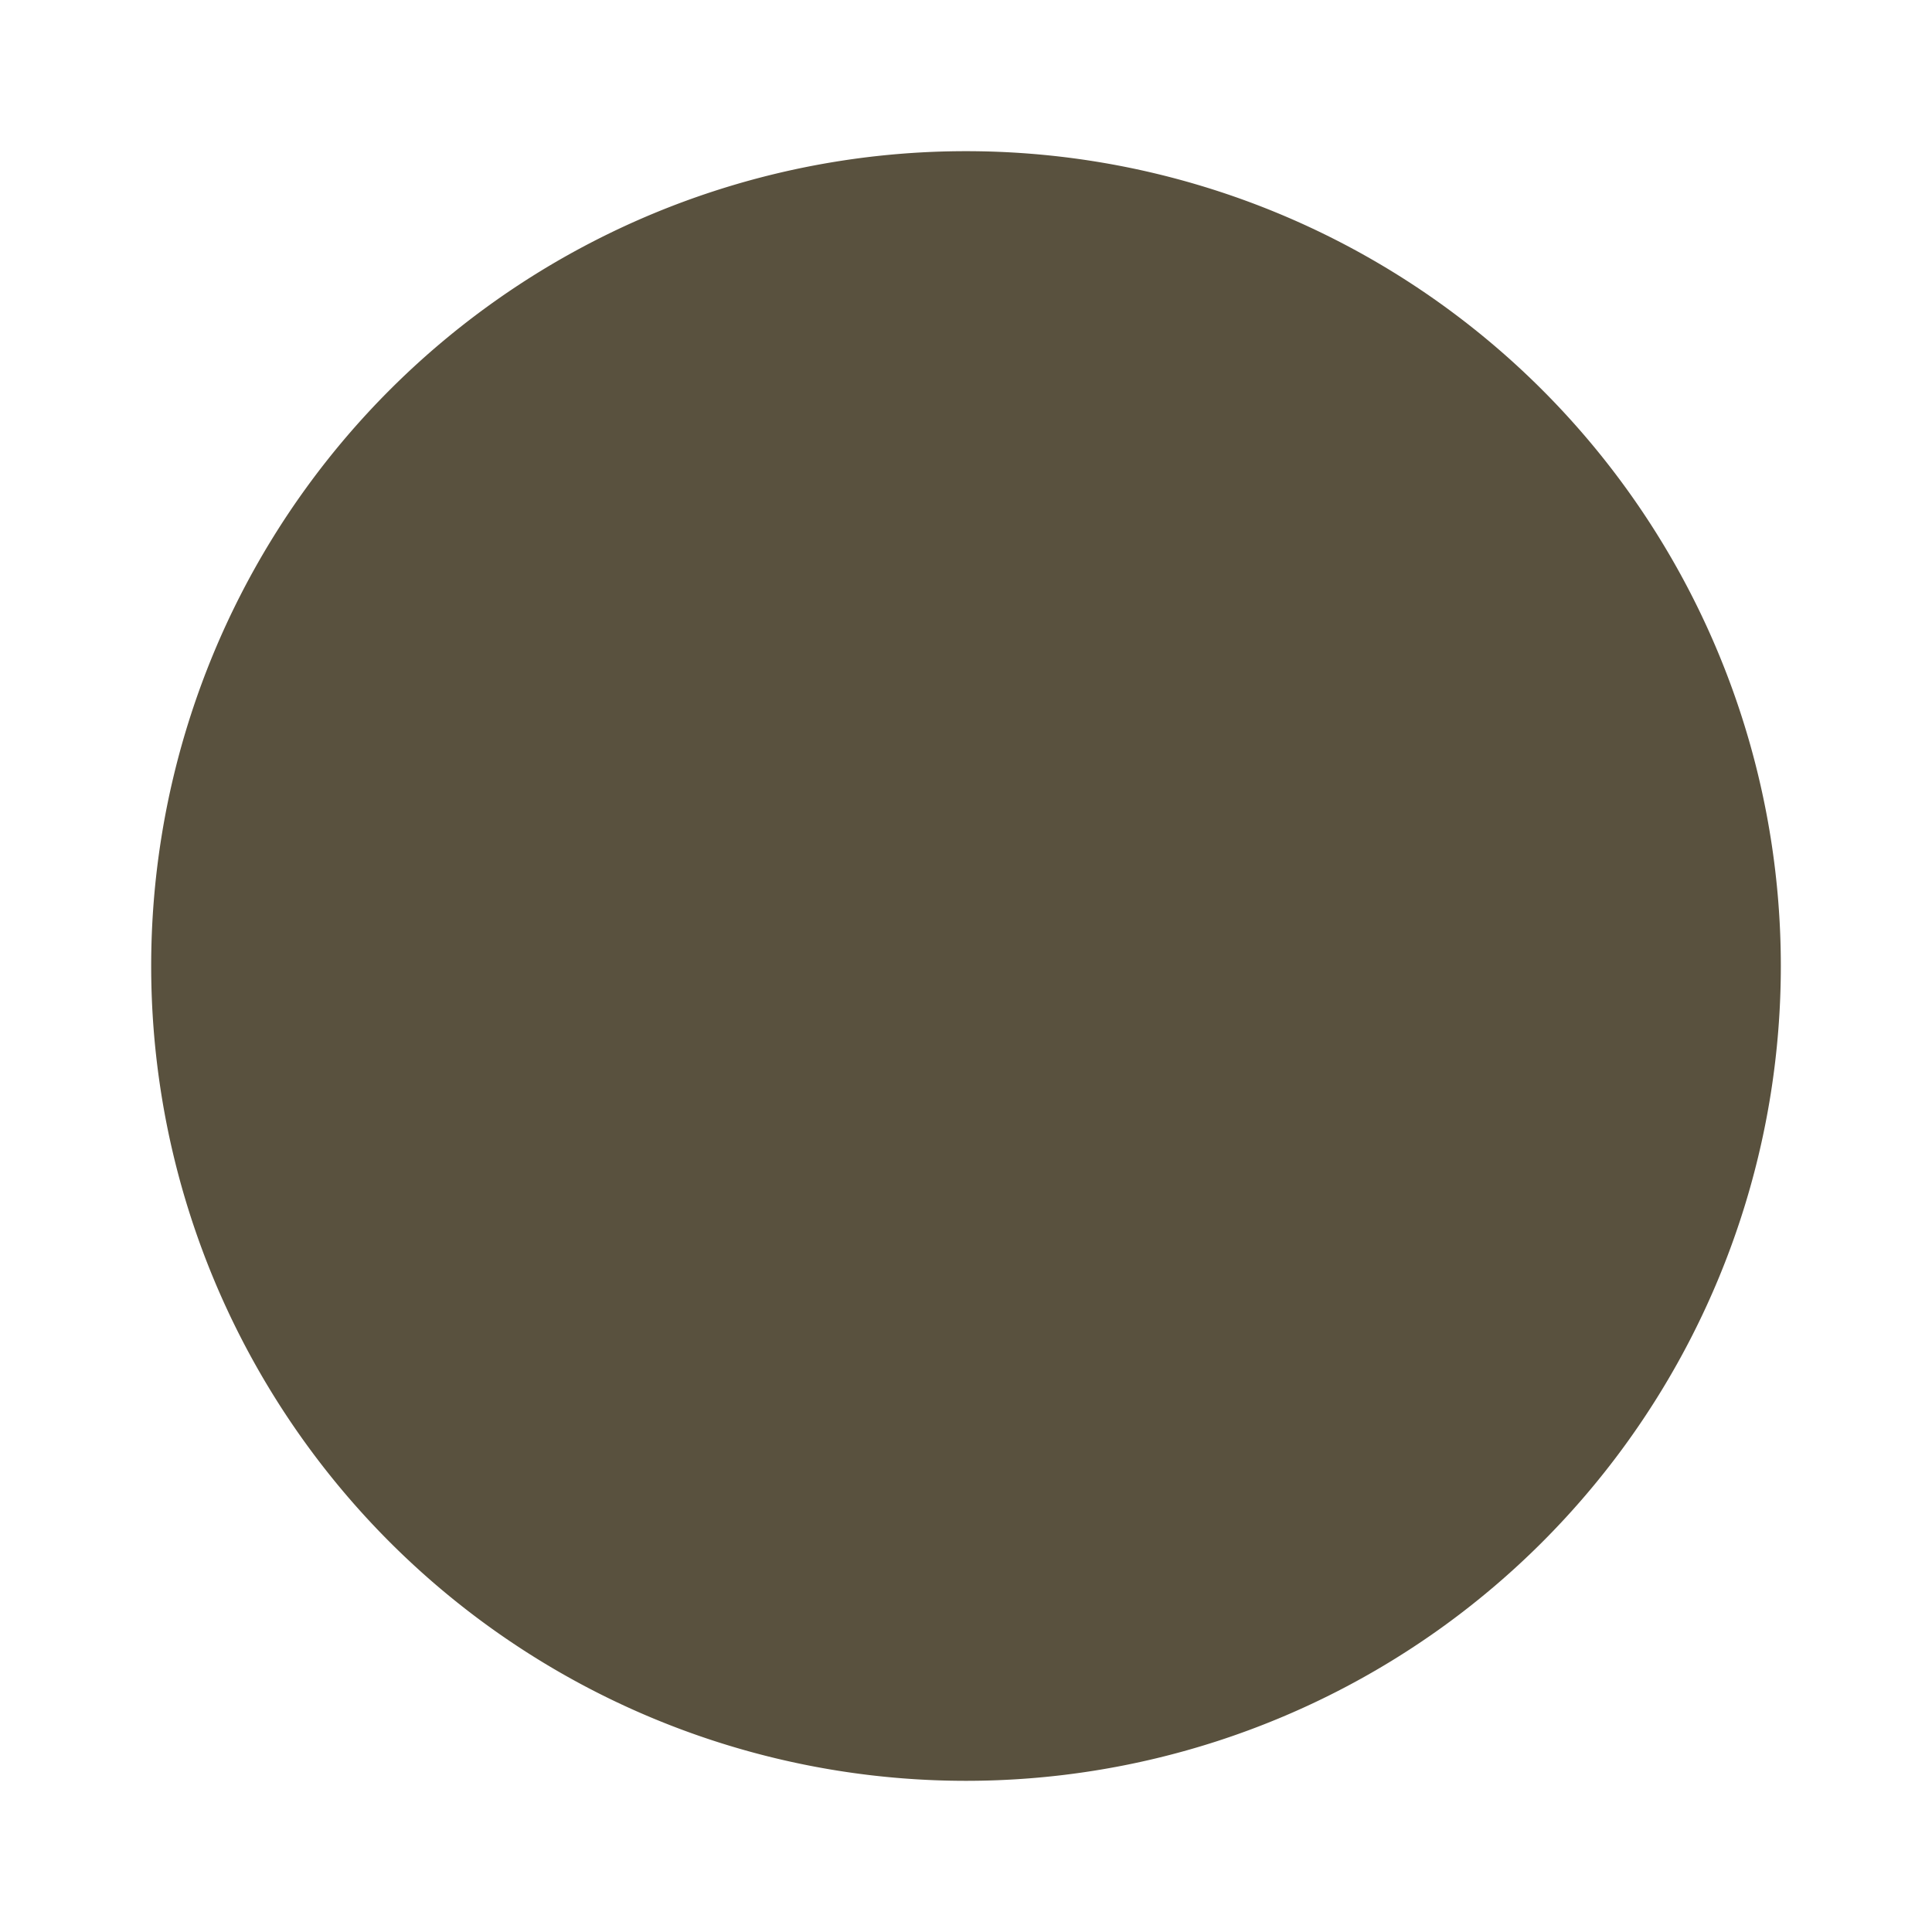 <svg id="new_moon" xmlns="http://www.w3.org/2000/svg" viewBox="0 0 400 400">
	<rect fill="none" width="400" height="400" x="0" y="-1.5454435e-014"/>
	<path fill="#59513e" transform="translate(-380.37,-0.53)" d="M 749.072 200.53 A 168.7 168.7 0 1 1 411.671,200.53 A 168.7 168.7 0 1 1 749.072 200.53 z"/>
</svg>

